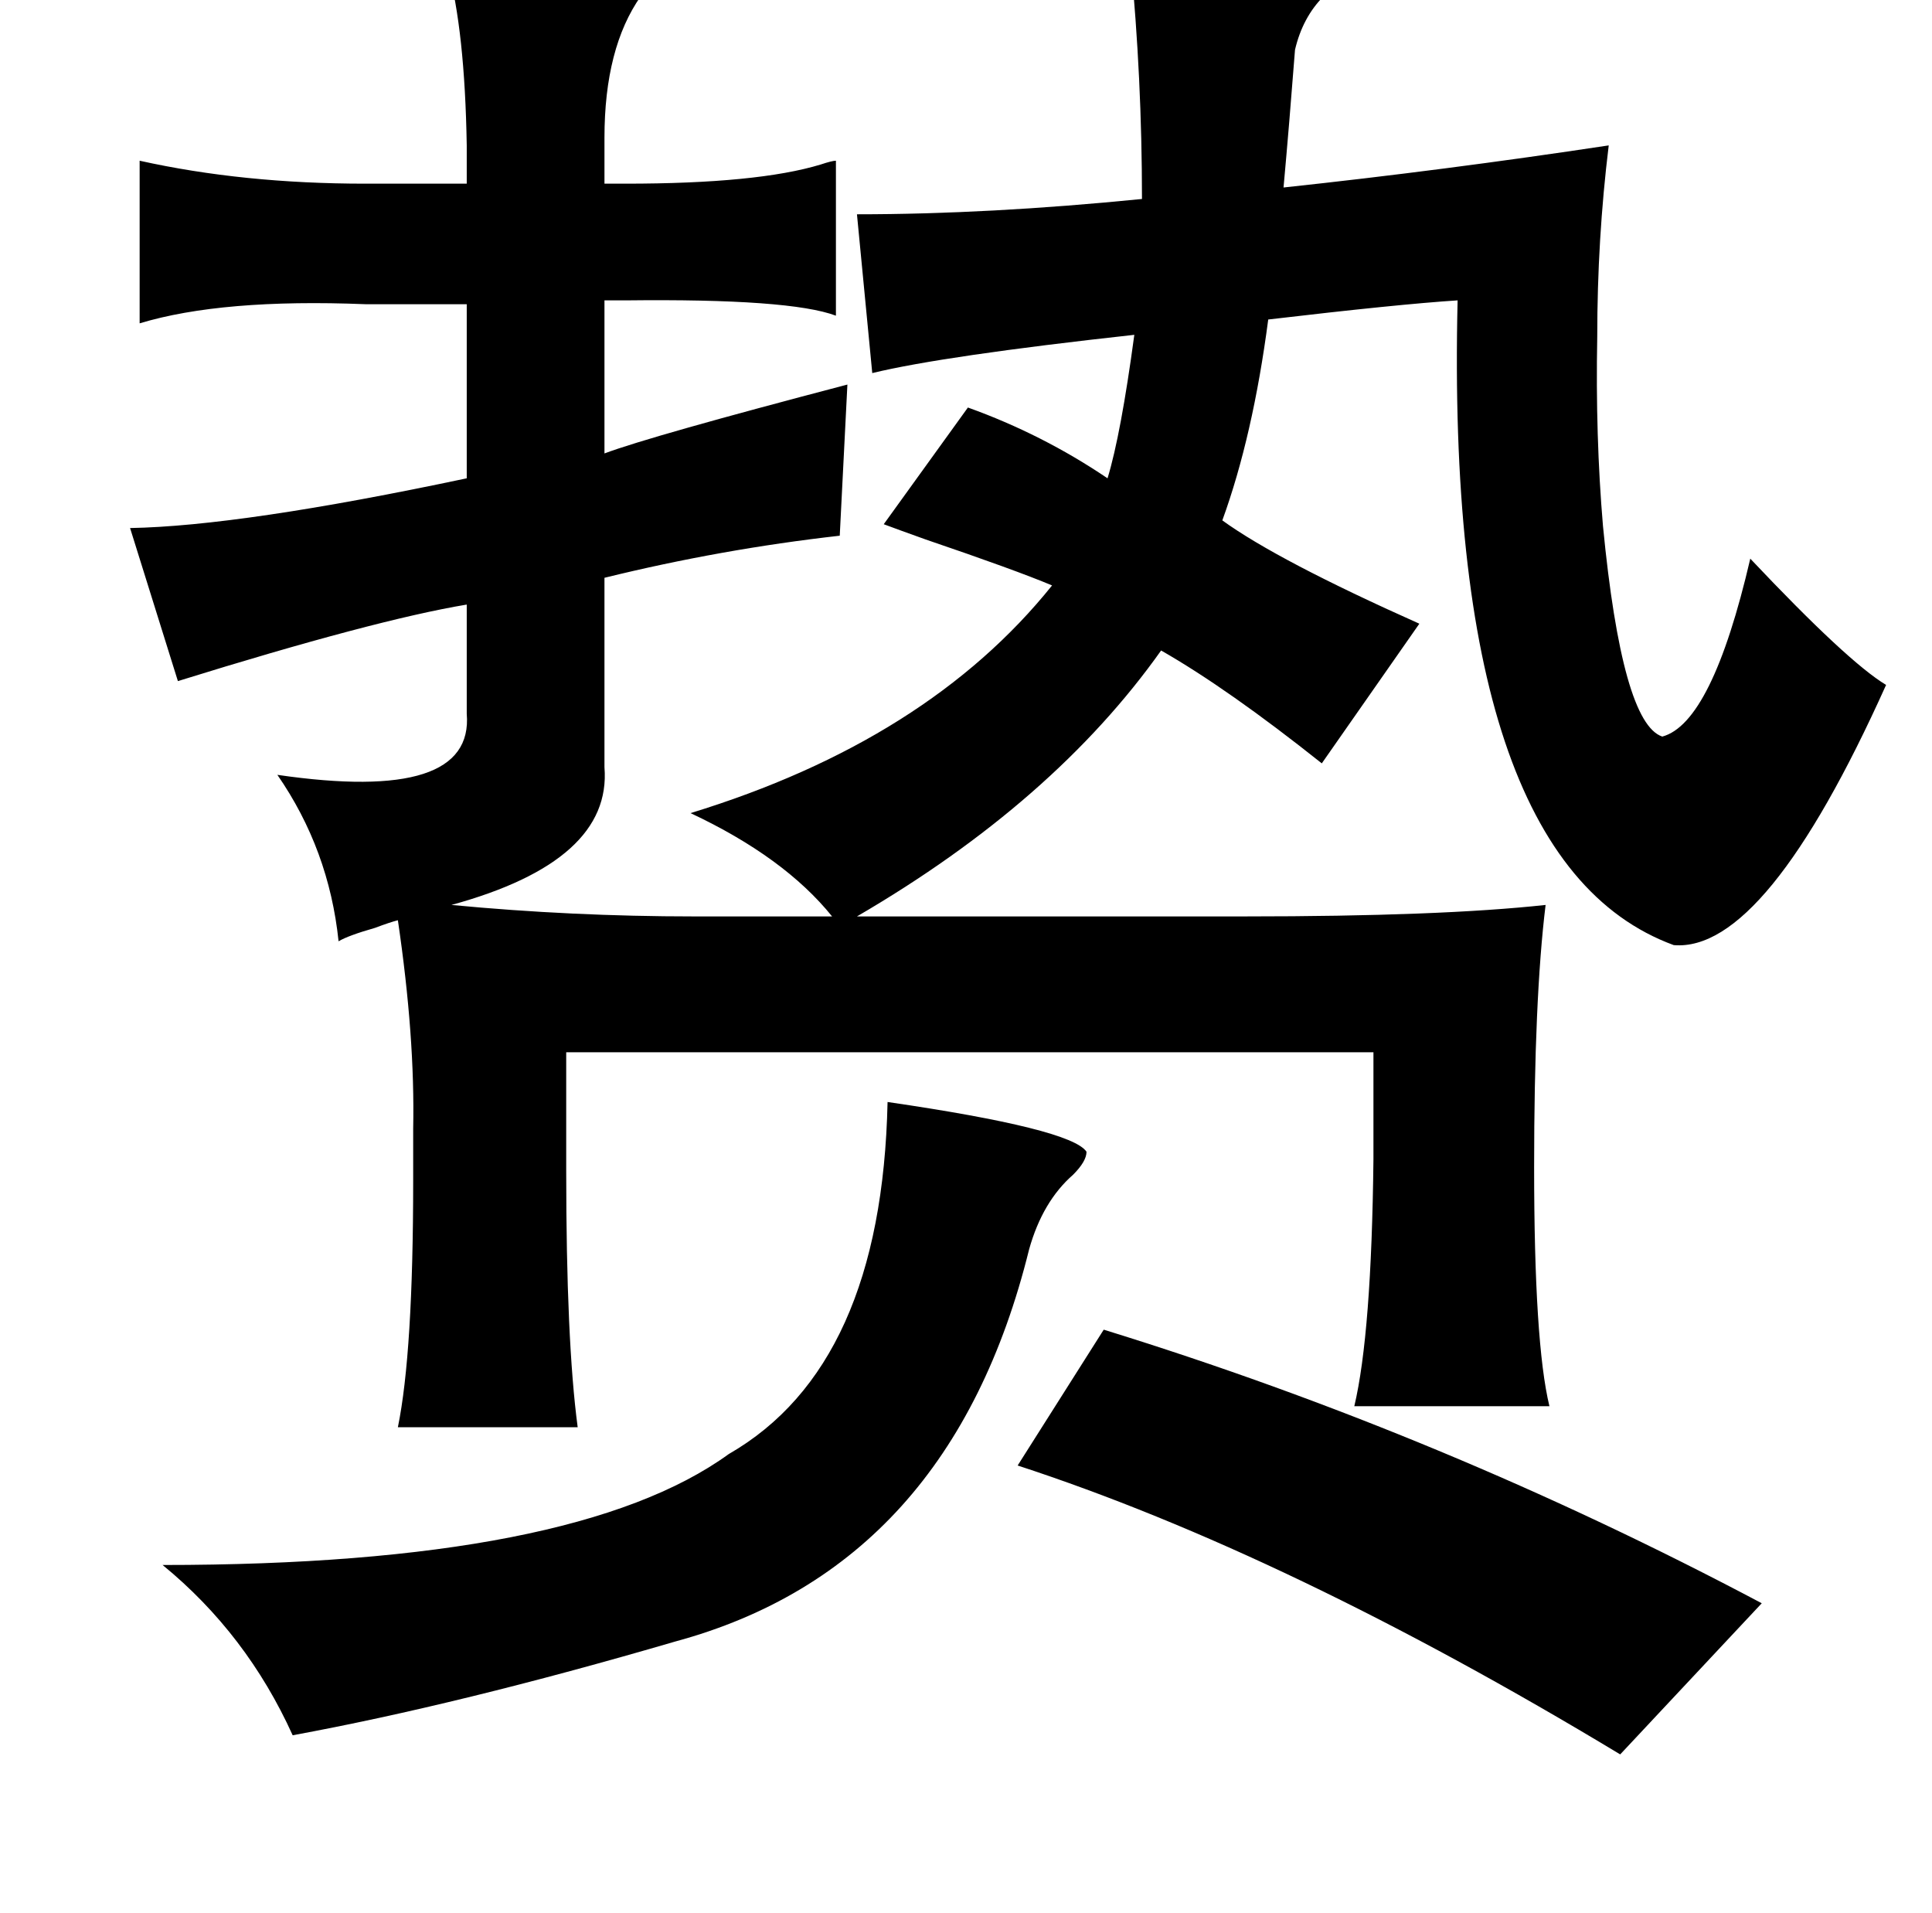 <?xml version="1.0" standalone="no"?>
<!DOCTYPE svg PUBLIC "-//W3C//DTD SVG 1.1//EN" "http://www.w3.org/Graphics/SVG/1.1/DTD/svg11.dtd" >
<svg xmlns="http://www.w3.org/2000/svg" xmlns:xlink="http://www.w3.org/1999/xlink" version="1.1" viewBox="-10 0 1010 1000">
   <path fill="currentColor"
d="M581 -21q100 5 106 9q0 4 -5 10q-11 11 -15 28q-3 39 -6 72q84 -9 170 -22q-6 49 -6 100q-1 52 3 99q10 103 31 110q26 -7 46 -93q51 54 71 66q-63 140 -111 136q-120 -44 -113 -337q-31 2 -99 10q-8 61 -24 105q29 21 103 54l-51 73q-49 -39 -84 -59q-56 79 -159 139
h203q102 0 157 -6q-6 49 -6 137q0 92 8 125h-102q9 -38 10 -129v-56h-422v62q0 89 6 134h-94q8 -39 8 -129v-27q1 -48 -8 -109q-4 1 -12 4q-14 4 -19 7q-5 -48 -32 -87q103 15 99 -32v-57q-48 8 -151 40l-25 -80q58 -1 176 -26v-91h-53q-75 -3 -118 10v-85q54 12 118 12h53
v-20q-1 -60 -10 -93q87 1 105 7q0 2 -4 8q-19 27 -19 74v24h11q69 0 102 -10q6 -2 8 -2v81q-24 -9 -110 -8h-11v80q24 -9 127 -36l-4 79q-62 7 -123 22v99q4 49 -80 72q63 6 127 6h72q-25 -31 -74 -54q124 -38 189 -119q-19 -8 -66 -24q-14 -5 -22 -8l44 -61q39 14 73 37
q7 -23 14 -75q-100 11 -137 20l-8 -83q69 0 149 -8q0 -63 -6 -125zM454 576q96 14 104 26q0 5 -7 12q-16 14 -23 39q-41 166 -185 205q-113 33 -200 49q-24 -53 -68 -89q216 0 296 -58q80 -46 83 -184zM567 695q178 55 344 143l-74 79q-174 -105 -315 -151z" />
</svg>
